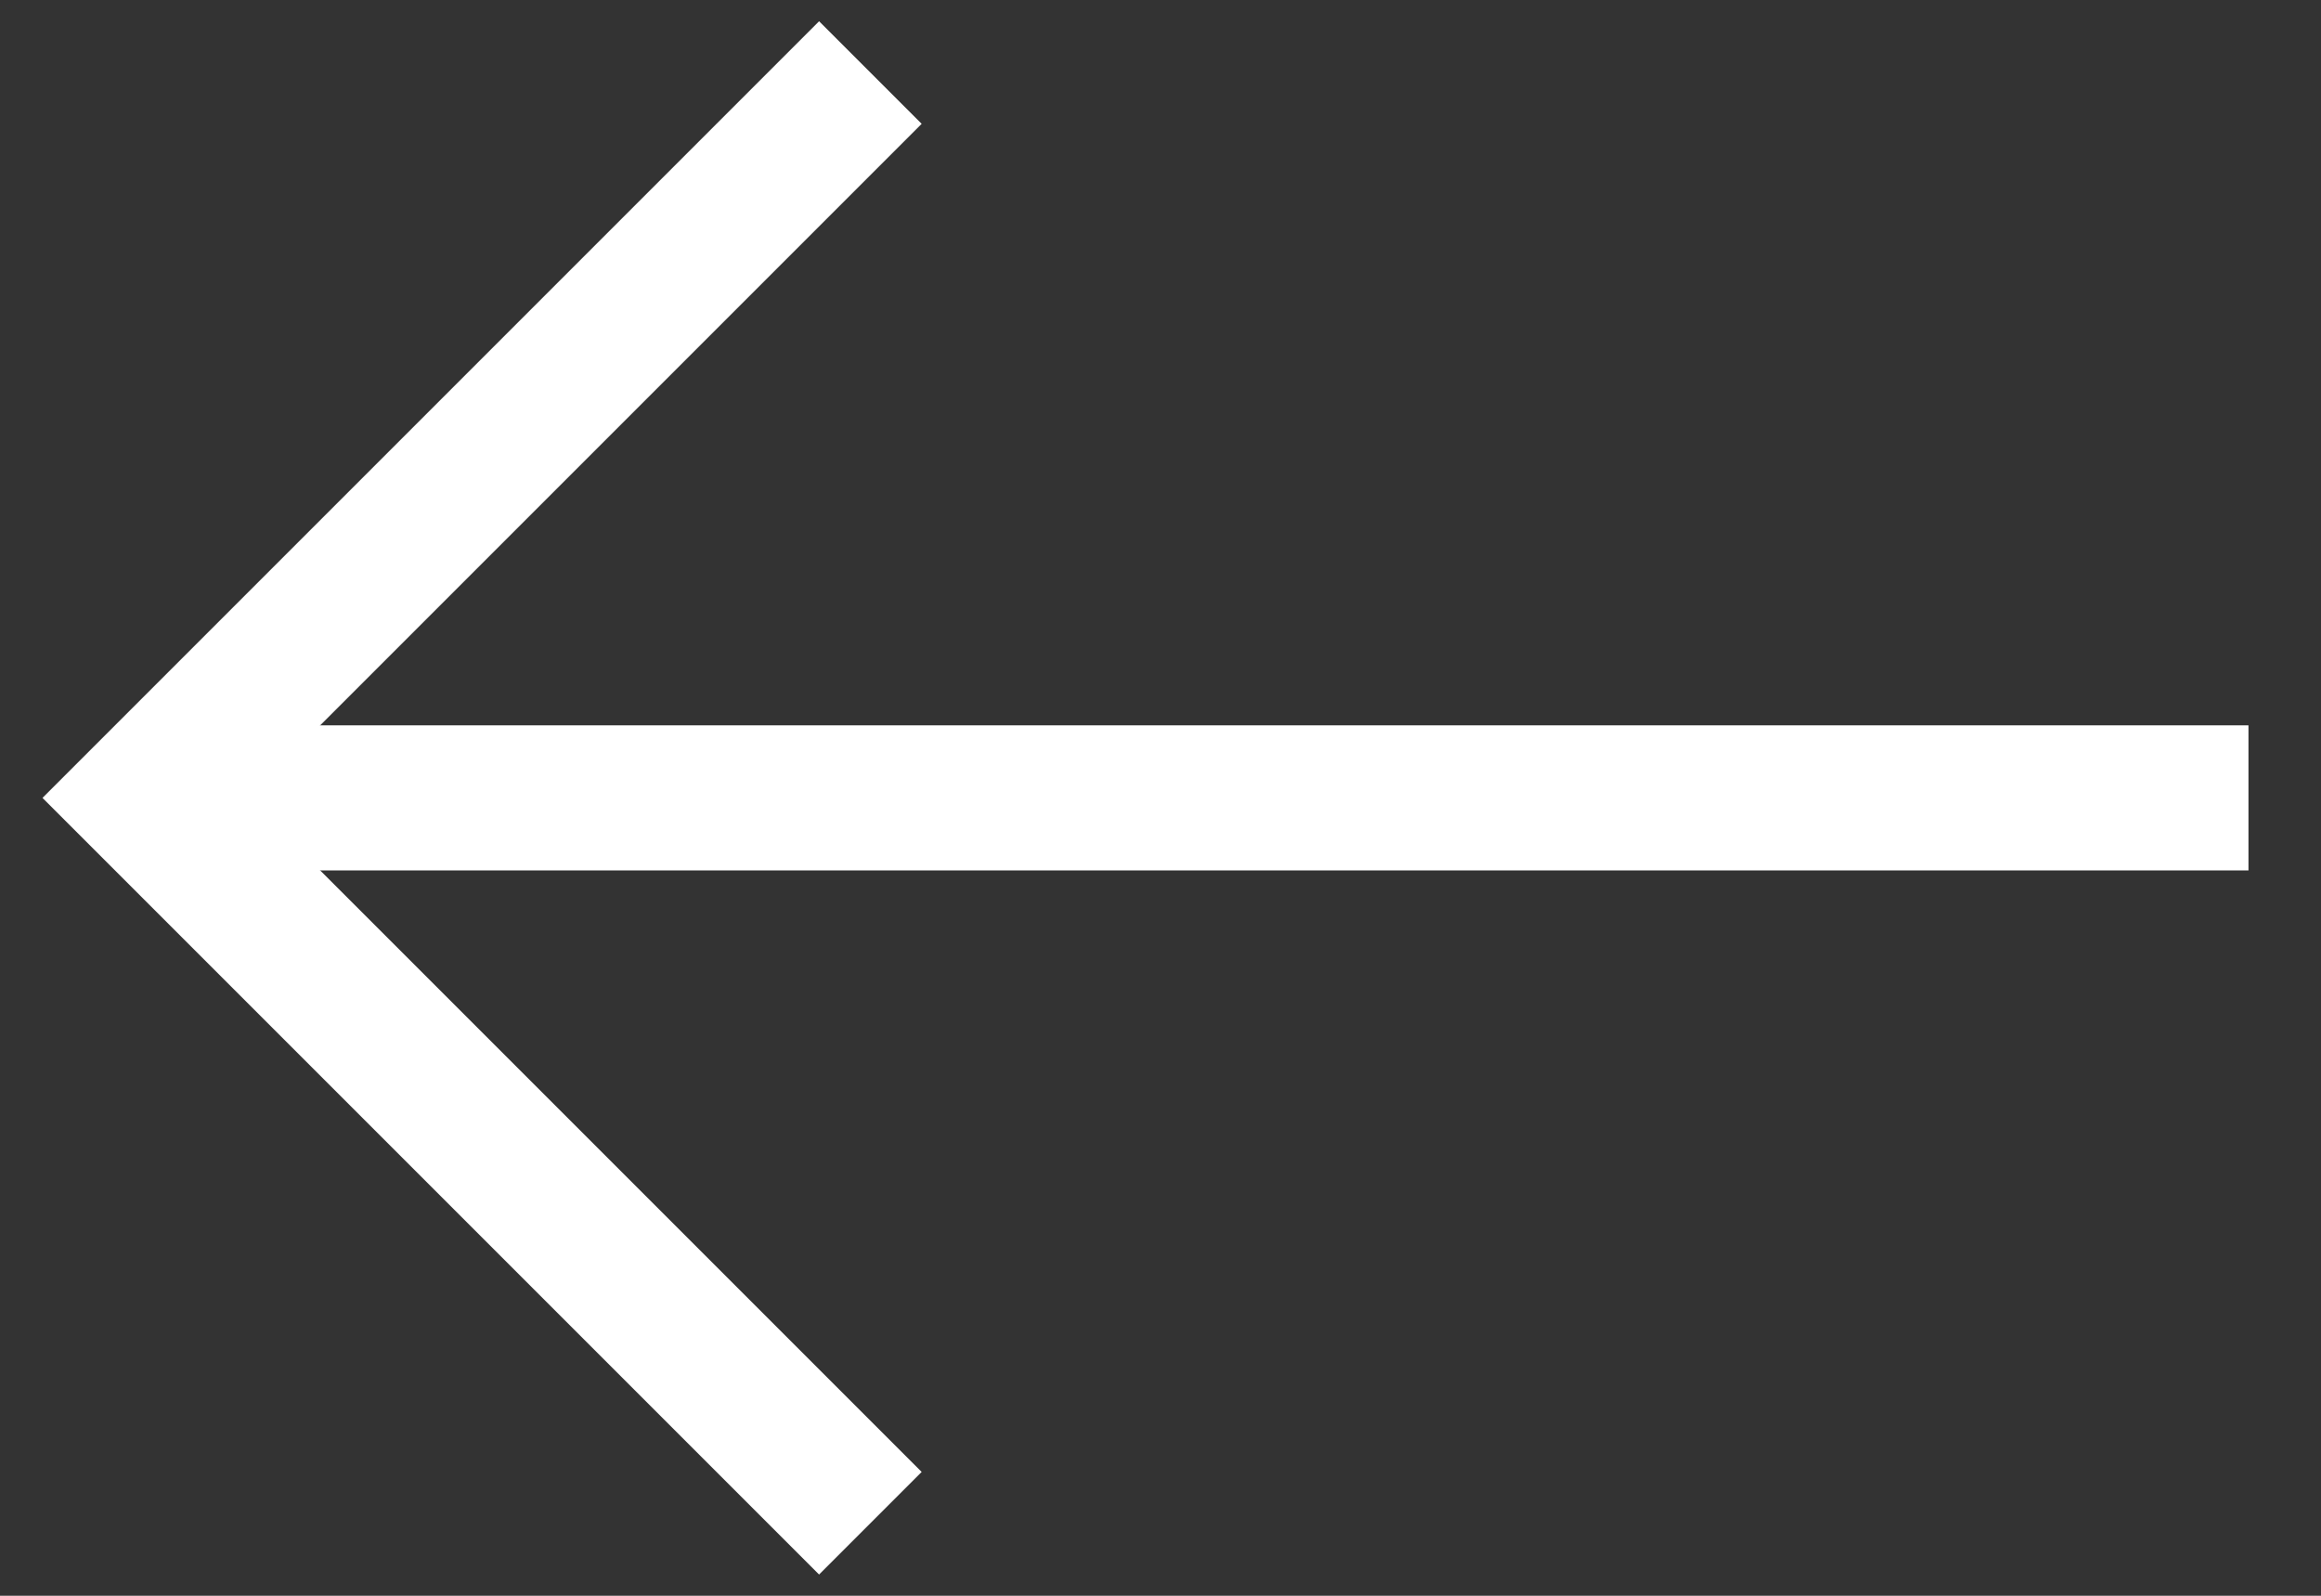 <svg width="16" height="11" viewBox="0 0 16 11" fill="none" xmlns="http://www.w3.org/2000/svg">
<rect x="0" y="0" width="16" height="11" fill="#333333" stroke="none"/>
<path d="M1.5 5.5H15.5" stroke="white"/>
<path d="M6 0.5L1 5.5L6 10.5" stroke="white"/>
</svg>
